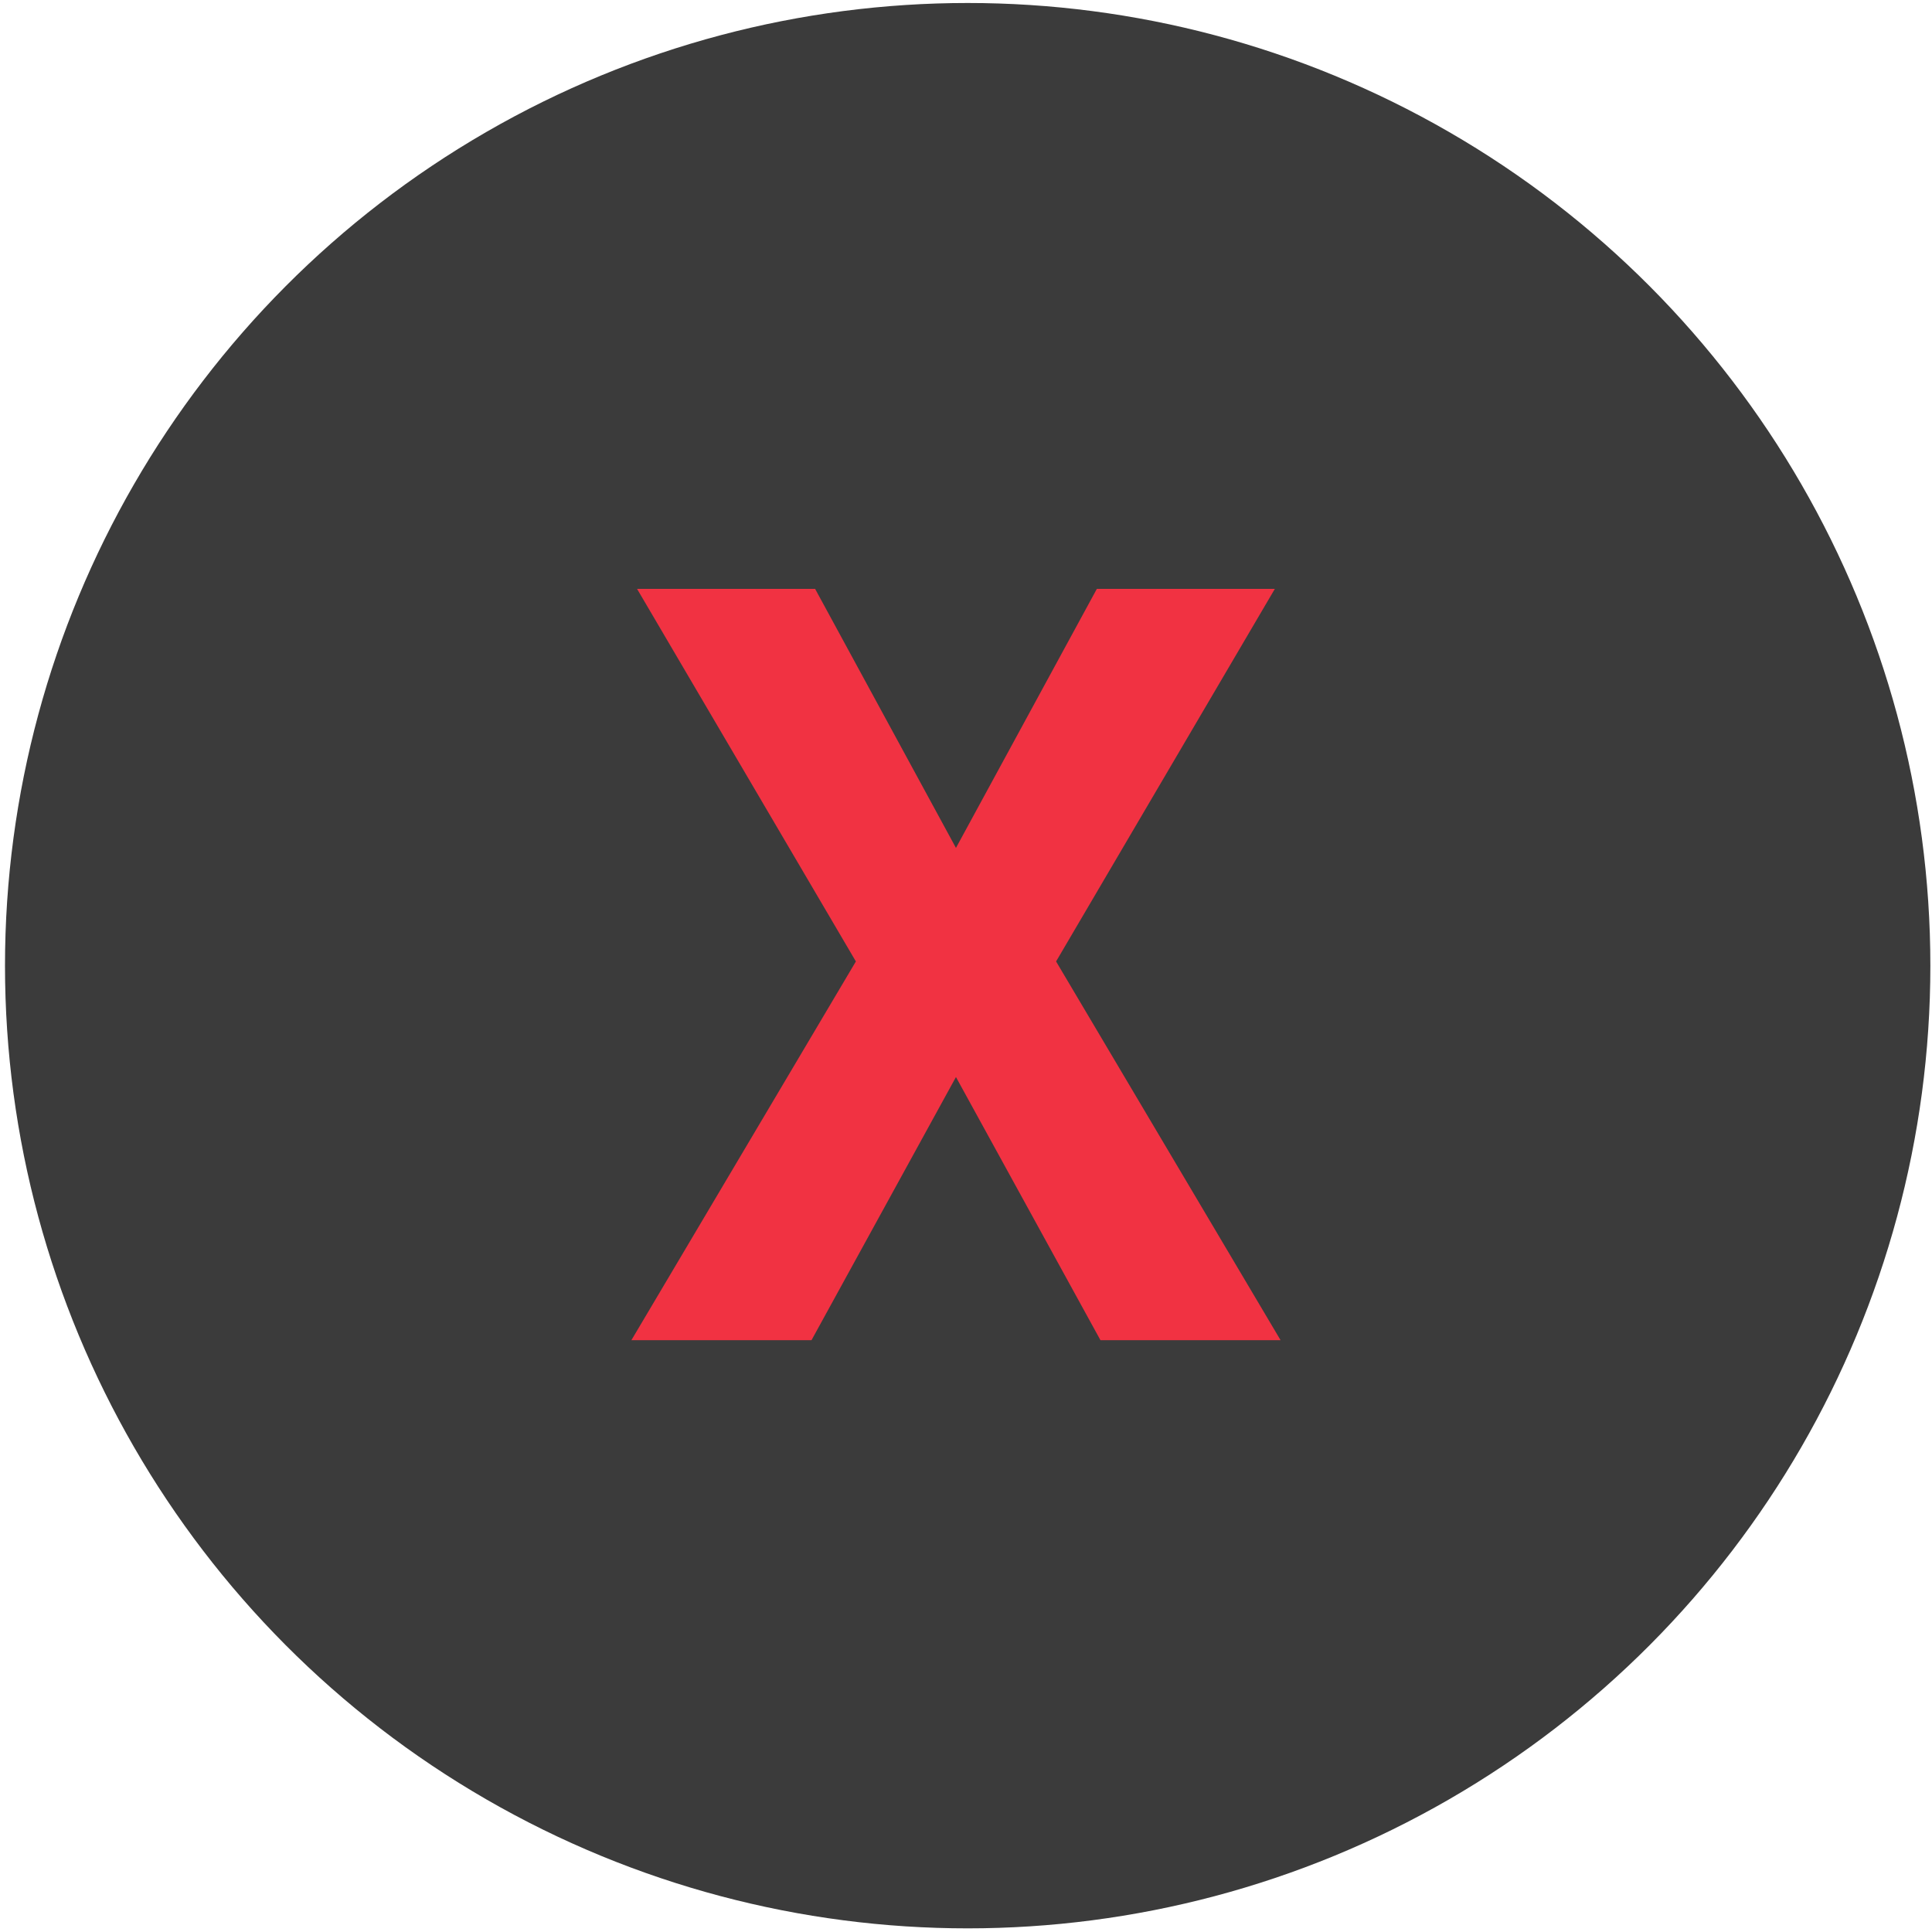 <?xml version="1.0" encoding="UTF-8" standalone="no"?>
<!DOCTYPE svg PUBLIC "-//W3C//DTD SVG 1.1//EN" "http://www.w3.org/Graphics/SVG/1.1/DTD/svg11.dtd">
<svg width="100%" height="100%" viewBox="0 0 289 289" version="1.1" xmlns="http://www.w3.org/2000/svg" xmlns:xlink="http://www.w3.org/1999/xlink" xml:space="preserve" style="fill-rule:evenodd;clip-rule:evenodd;stroke-linejoin:round;stroke-miterlimit:1.414;">
    <g transform="matrix(1,0,0,1,-148,-130)">
        <g transform="matrix(5.271,0,0,5.271,-893.013,-1261.17)">
            <g id="X-Button-Dark" transform="matrix(1,0,0,1,-716.538,-76.896)">
                <g transform="matrix(1,0,0,1,13.096,207.723)">
                    <circle cx="928.402" cy="160.507" r="27.32" style="fill:rgb(59,59,59);"/>
                </g>
                <g transform="matrix(1.425,-8.12157e-33,-6.09118e-33,1.425,-383.519,239.22)">
                    <path d="M929.603,88.188L932.409,83.029L935.954,83.029L931.597,90.449L936.068,97.992L932.481,97.992L929.603,92.751L926.726,97.992L923.139,97.992L927.61,90.449L923.252,83.029L926.798,83.029L929.603,88.188Z" style="fill:rgb(241,50,66);fill-rule:nonzero;"/>
                </g>
            </g>
        </g>
    </g>
</svg>
